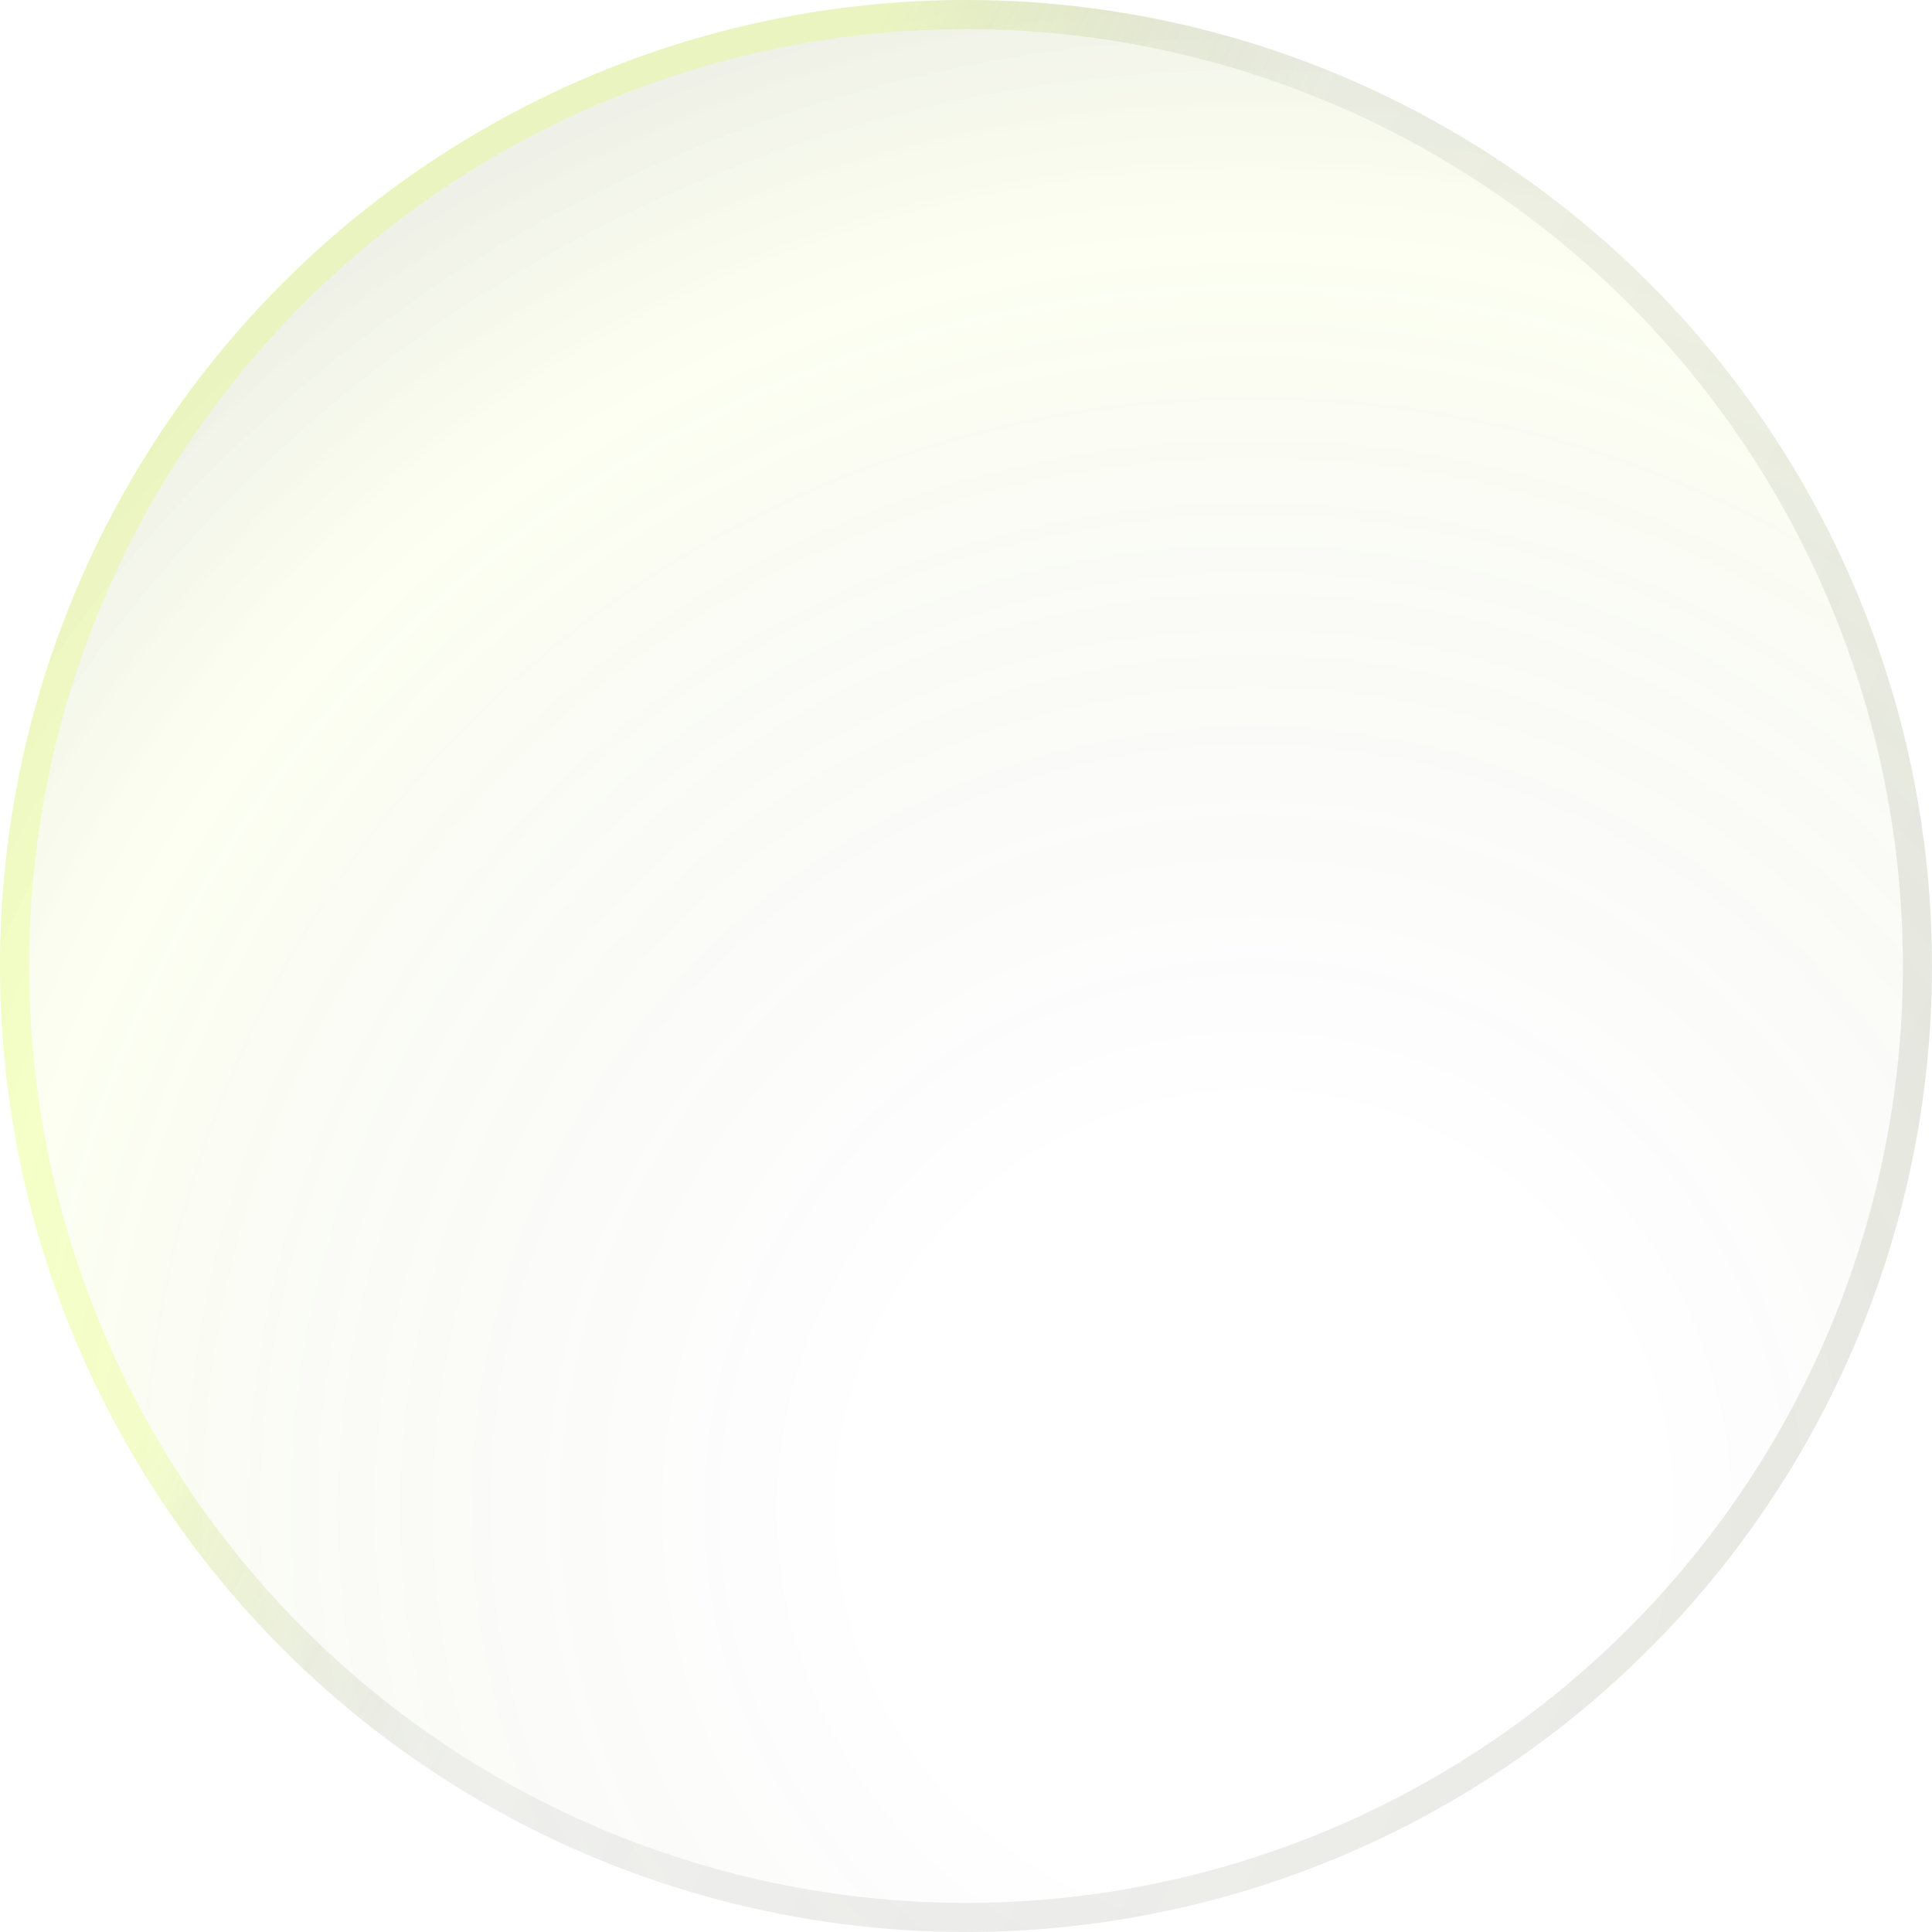 <svg width="199" height="199" viewBox="0 0 199 199" fill="none" xmlns="http://www.w3.org/2000/svg">
<g filter="url(#filter0_b_1145_163)">
<circle cx="99.5" cy="99.5" r="99.5" fill="white" fill-opacity="0.01"/>
<circle cx="99.5" cy="99.5" r="99.5" fill="url(#paint0_radial_1145_163)" fill-opacity="0.2"/>
<circle cx="99.5" cy="99.5" r="98" stroke="url(#paint1_linear_1145_163)" stroke-opacity="0.55" stroke-width="3"/>
</g>
<defs>
<filter id="filter0_b_1145_163" x="-213.829" y="-213.829" width="626.659" height="626.659" filterUnits="userSpaceOnUse" color-interpolation-filters="sRGB">
<feFlood flood-opacity="0" result="BackgroundImageFix"/>
<feGaussianBlur in="BackgroundImage" stdDeviation="106.915"/>
<feComposite in2="SourceAlpha" operator="in" result="effect1_backgroundBlur_1145_163"/>
<feBlend mode="normal" in="SourceGraphic" in2="effect1_backgroundBlur_1145_163" result="shape"/>
</filter>
<radialGradient id="paint0_radial_1145_163" cx="0" cy="0" r="1" gradientUnits="userSpaceOnUse" gradientTransform="translate(129 156.5) rotate(-108.435) scale(172.344)">
<stop offset="0.237" stop-opacity="0"/>
<stop offset="0.769" stop-color="#D2FF1D" stop-opacity="0.3"/>
<stop offset="0.93" stop-color="#4F6300" stop-opacity="0.46"/>
</radialGradient>
<linearGradient id="paint1_linear_1145_163" x1="217.5" y1="181" x2="44.177" y2="90.48" gradientUnits="userSpaceOnUse">
<stop stop-color="#BAFF28" stop-opacity="0.29"/>
<stop offset="0.191" stop-color="#394508" stop-opacity="0.2"/>
<stop offset="0.768" stop-color="#3E3E3E" stop-opacity="0.12"/>
<stop offset="1" stop-color="#D2FF1D" stop-opacity="0.36"/>
</linearGradient>
</defs>
</svg>
